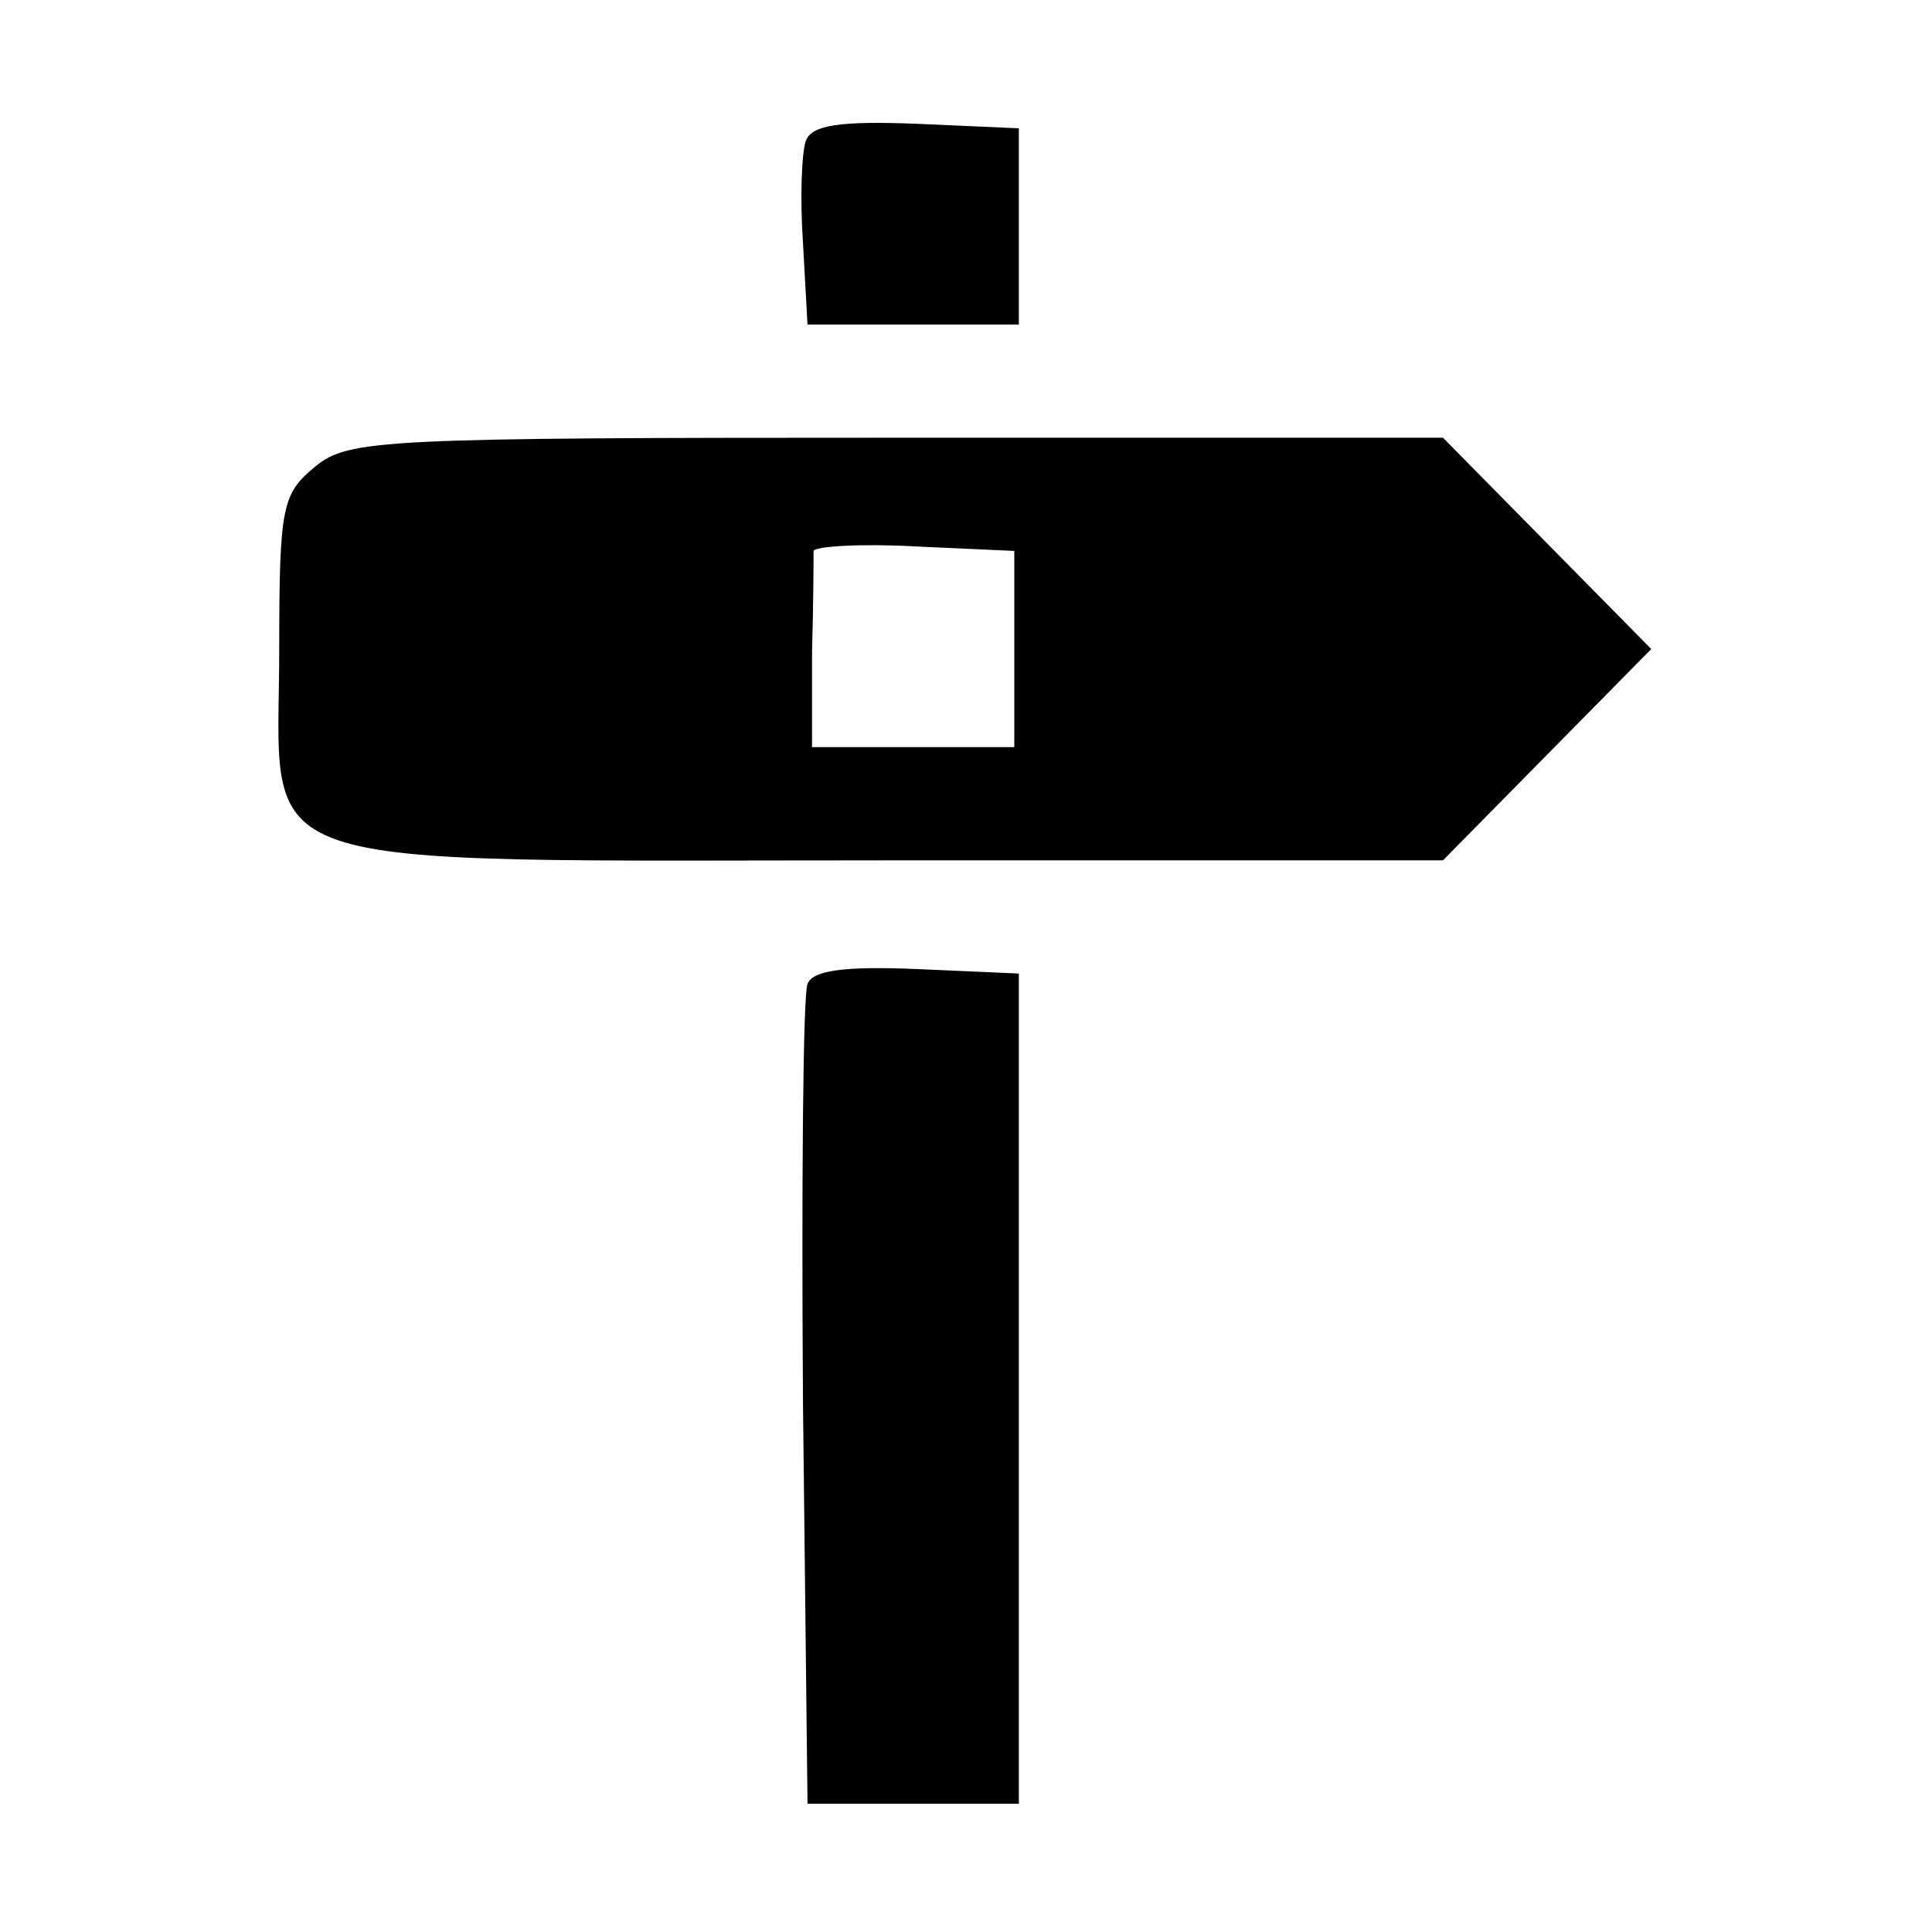 <?xml version="1.0" standalone="no"?>
<!DOCTYPE svg PUBLIC "-//W3C//DTD SVG 20010904//EN"
 "http://www.w3.org/TR/2001/REC-SVG-20010904/DTD/svg10.dtd">
<svg version="1.0" xmlns="http://www.w3.org/2000/svg"
 width="128pt" height="128pt" viewBox="0 0 128 128"
 preserveAspectRatio="xMidYMid meet">
<g transform="translate(0,128) scale(0.1,-0.1)"
fill="#000000" stroke="none">
<path d="M534 1187 c-3 -8 -4 -39 -2 -68 l3 -54 70 0 70 0 0 65 0 65 -68 3
c-51 2 -69 -1 -73 -11z"/>
<path d="M209 971 c-22 -18 -24 -26 -24 -121 0 -151 -33 -140 409 -140 l362 0
69 70 69 70 -69 70 -69 70 -362 0 c-341 0 -363 -1 -385 -19z m463 -121 l0 -65
-67 0 -67 0 0 63 c1 34 1 64 1 67 1 3 31 5 67 3 l66 -3 0 -65z"/>
<path d="M535 628 c-3 -7 -4 -132 -3 -278 l3 -265 70 0 70 0 0 275 0 275 -68
3 c-48 2 -69 -1 -72 -10z"/>
</g>
</svg>
